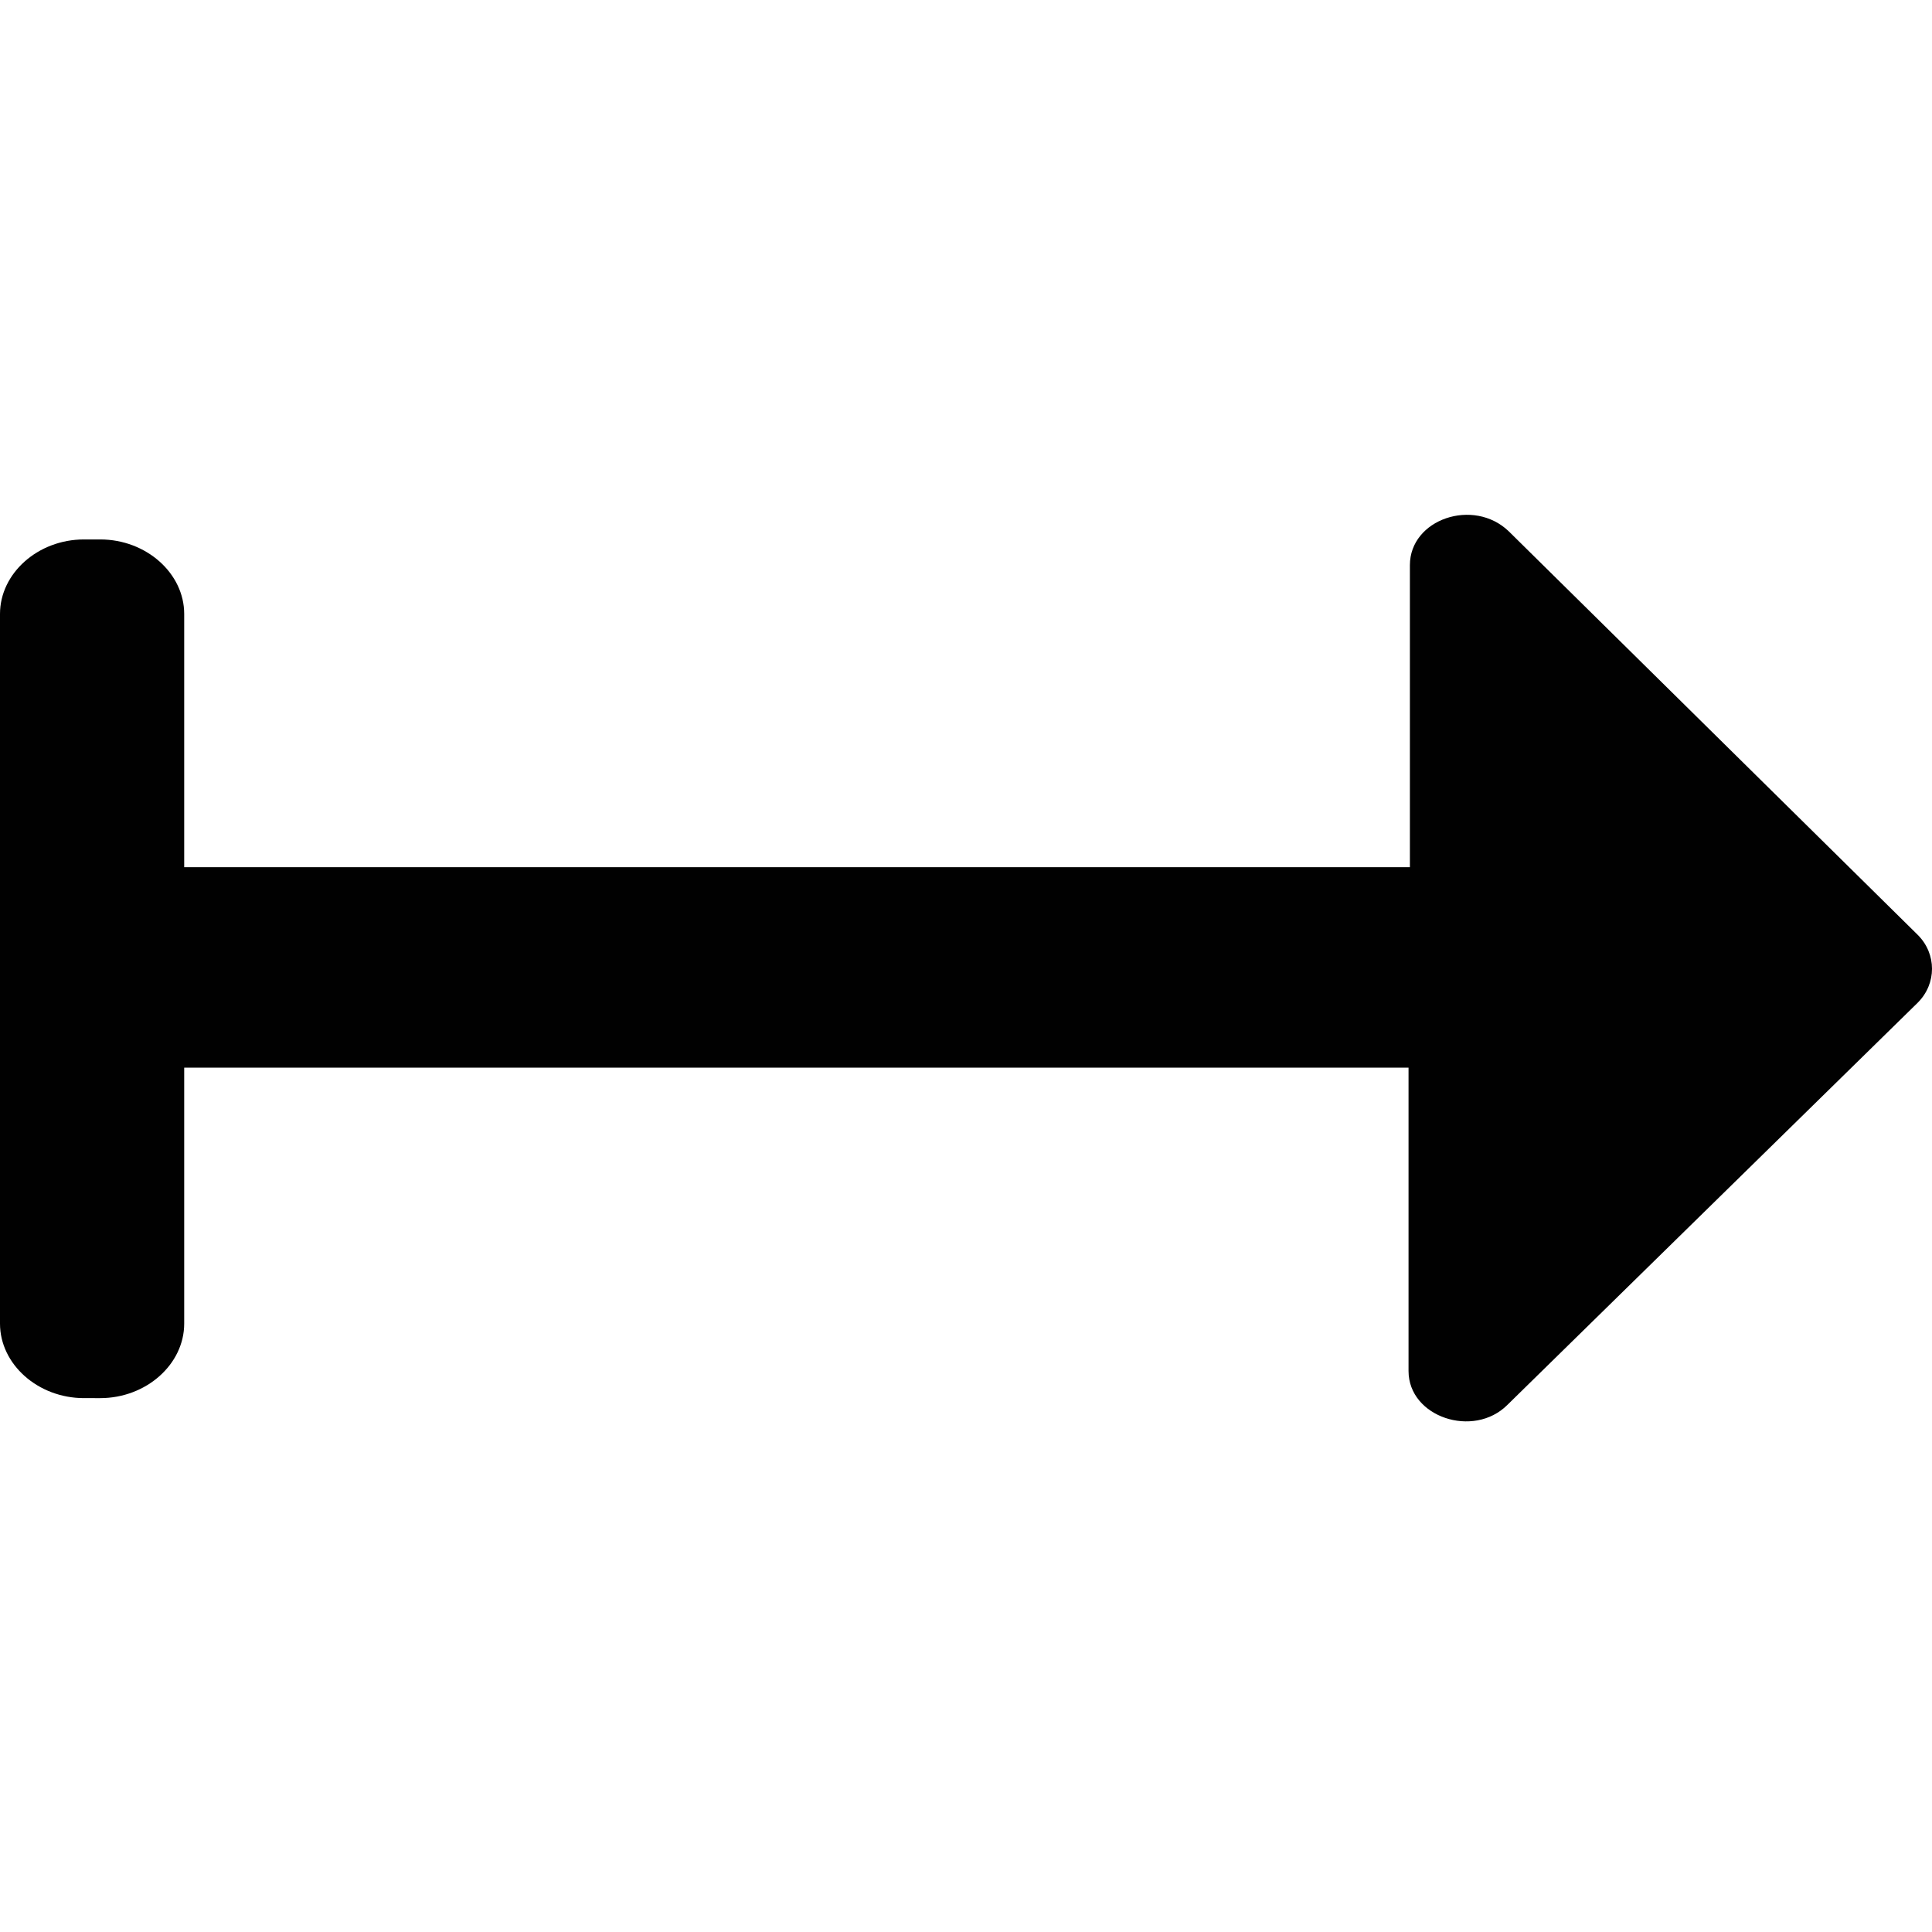 <?xml version="1.0" encoding="utf-8"?>
<!-- Generator: Adobe Illustrator 16.0.0, SVG Export Plug-In . SVG Version: 6.00 Build 0)  -->
<!DOCTYPE svg PUBLIC "-//W3C//DTD SVG 1.1//EN" "http://www.w3.org/Graphics/SVG/1.1/DTD/svg11.dtd">
<svg version="1.1" id="_x35_0m" xmlns="http://www.w3.org/2000/svg" xmlns:xlink="http://www.w3.org/1999/xlink" x="0px" y="0px"
	 width="144px" height="144px" viewBox="0 0 144 144" enable-background="new 0 0 144 144" xml:space="preserve">
<path fill="#010101" d="M104.984,102.188c0,3.433,4.846,5.047,7.37,2.523l30.586-29.98c1.414-1.414,1.414-3.635,0-5.048
	l-30.486-30.082c-2.624-2.524-7.369-0.909-7.369,2.523v22.511H13.729V45.759c0-3.027-2.827-5.552-6.259-5.552H6.258
	C2.826,40.207,0,42.731,0,45.759v52.896c0,3.028,2.827,5.553,6.259,5.553H7.47c3.432,0,6.259-2.524,6.259-5.553V79.577h91.255
	V102.188L104.984,102.188z"/>
</svg>
